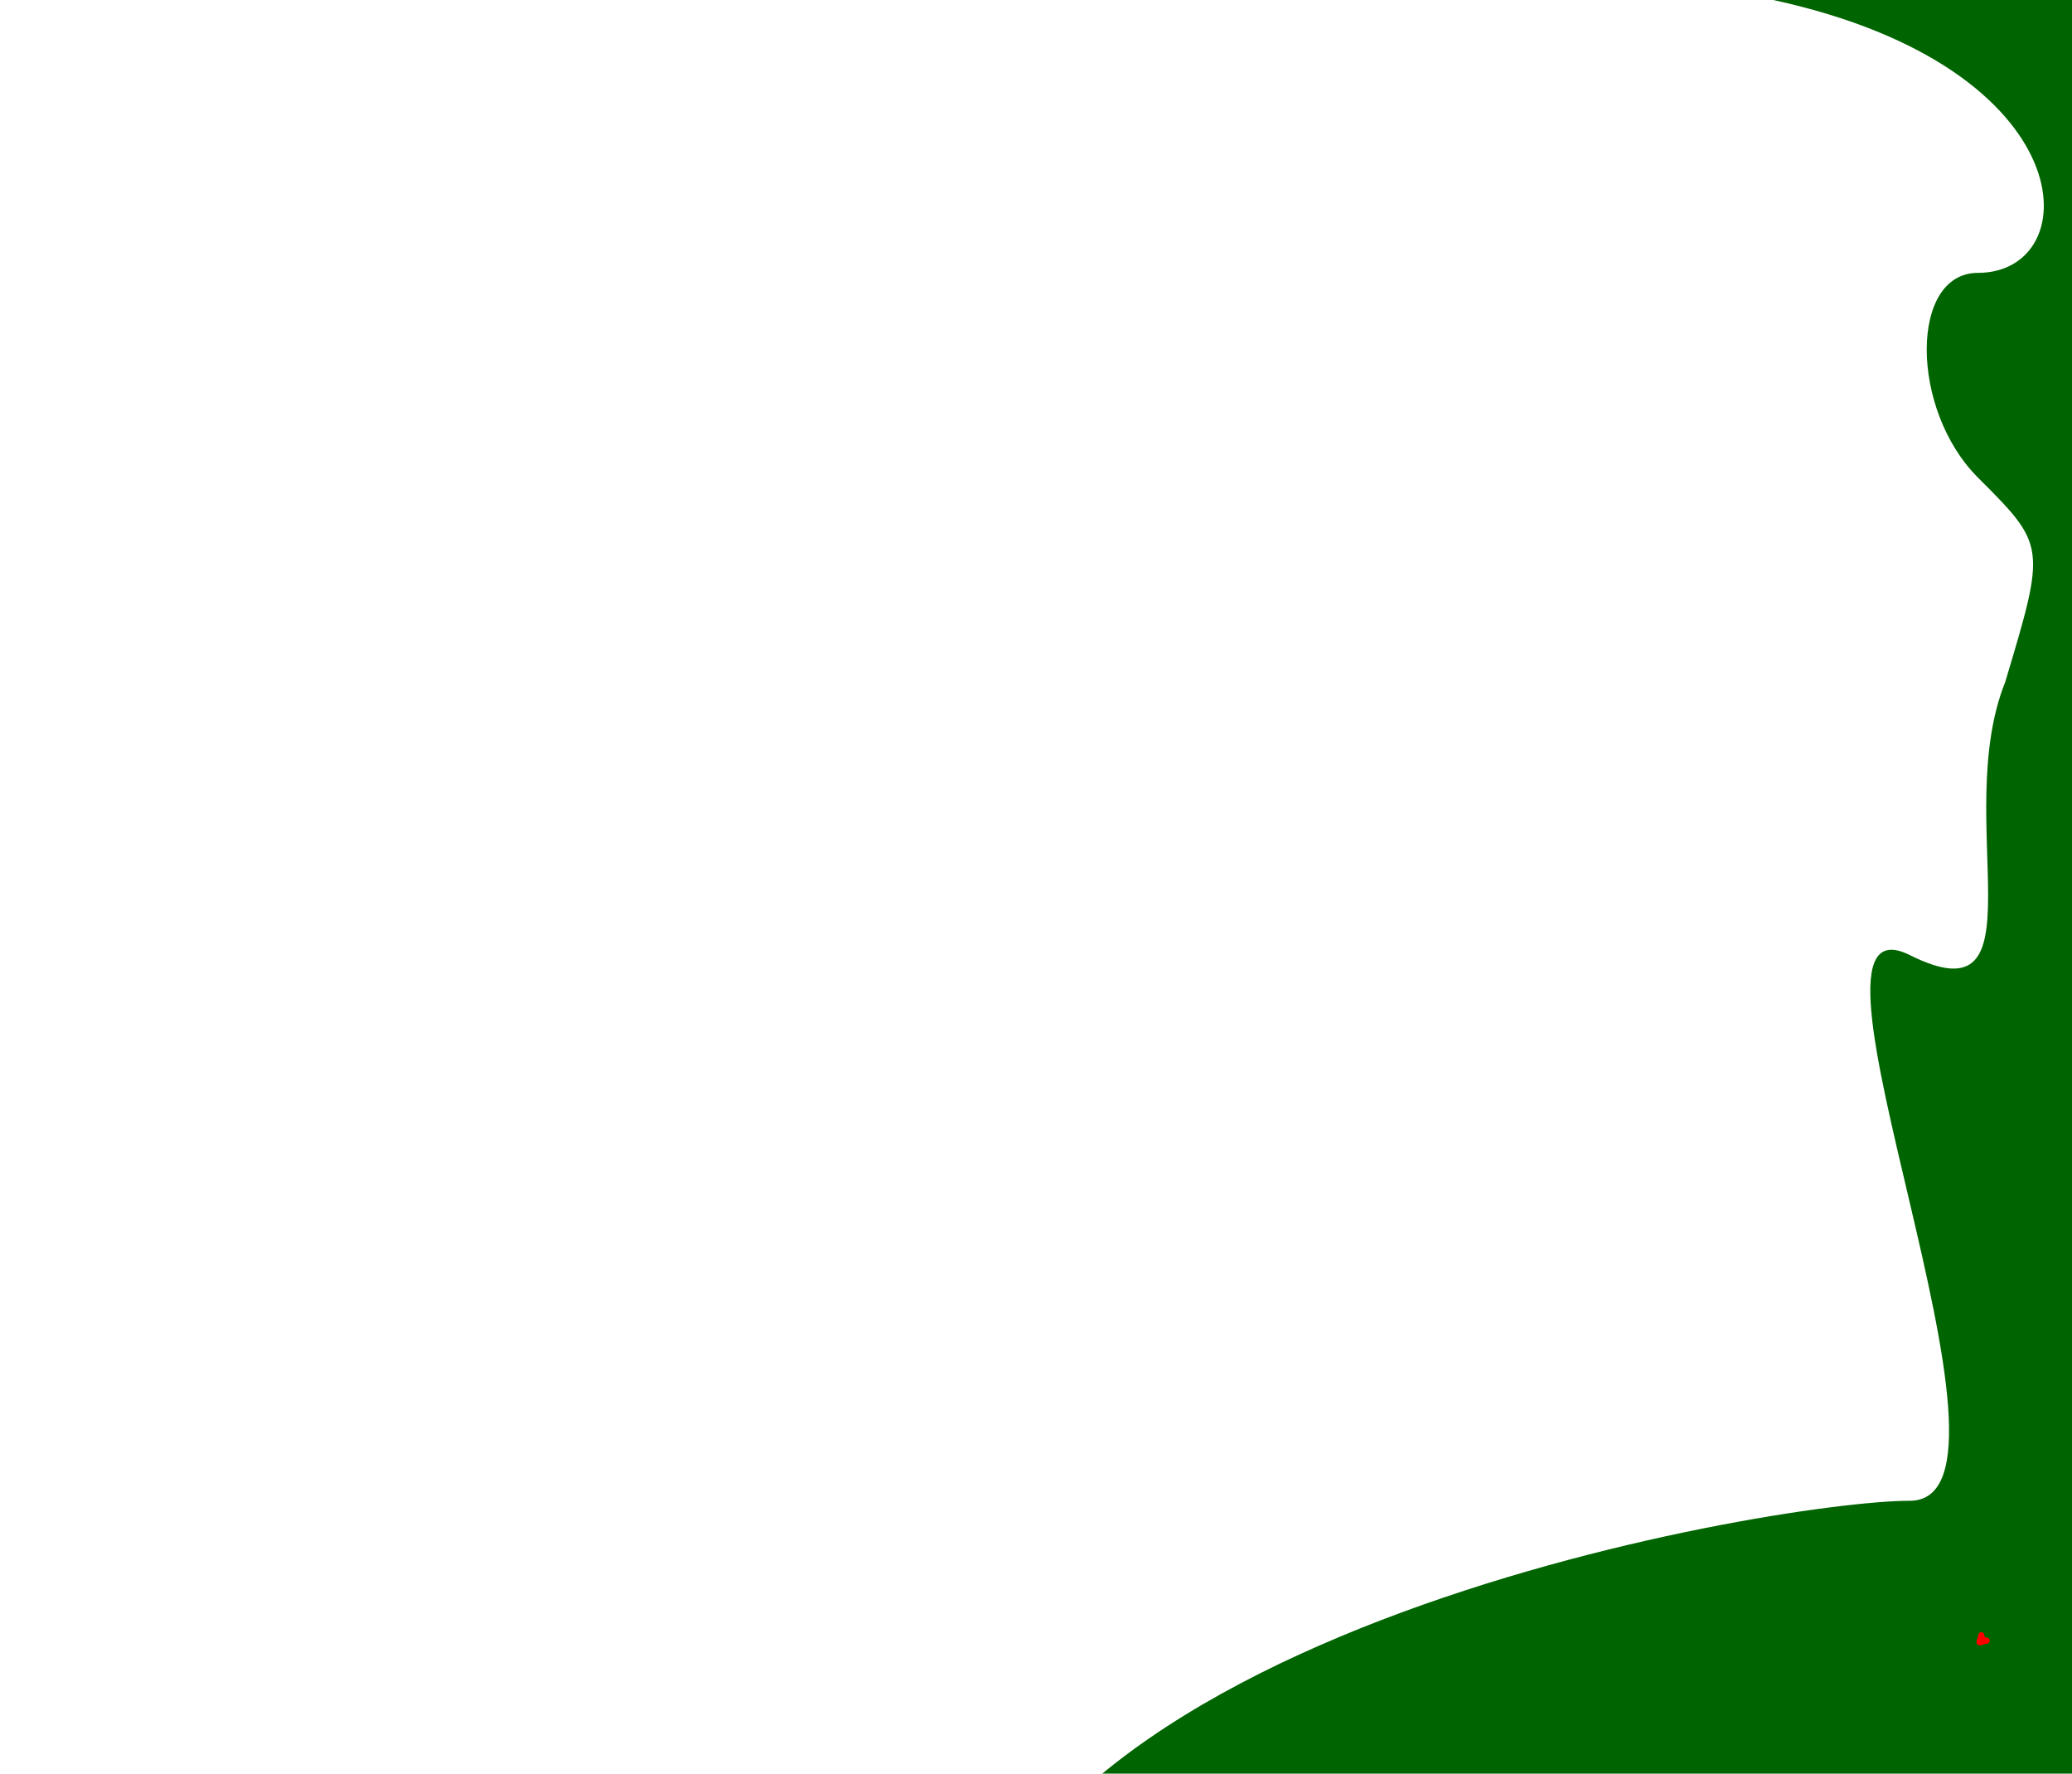 <?xml version="1.0" encoding="UTF-8" standalone="no"?>
<svg xmlns="http://www.w3.org/2000/svg" xmlns:xlink="http://www.w3.org/1999/xlink" version="1.1" height="1300" width="1519" >
    <defs>
    <style type="text/css"><![CDATA[
        #field {
            fill: darkgreen;
            stroke-width: 5;
            font-size: 25px;
        }
        #flowers {
            fill: red;
        }
    ]]>
    </style>
    </defs>
    <g id="field">
        <path d="M1300 0 C 1530 50 1530 200 1450 200 C 1400 200 1400 300 1450 350 S 1500 400 1470 500 C 1430 600 1500 750 1400 700 S 1500 1100 1400 1100 S 700 1200 700 1500 H 1530 V 0"/>
    </g>
    <g id="branches">
        <path/>
    </g>
    <g id="flowers">
        <path id="petal" d="M1450 1200 C 1450 1195 1455 1195 1455 1200 C 1460 1200 1460 1205 1455 1205 C 1450 1207.5 1447.5 1205 1450 1200"/>
    </g>
</svg>

